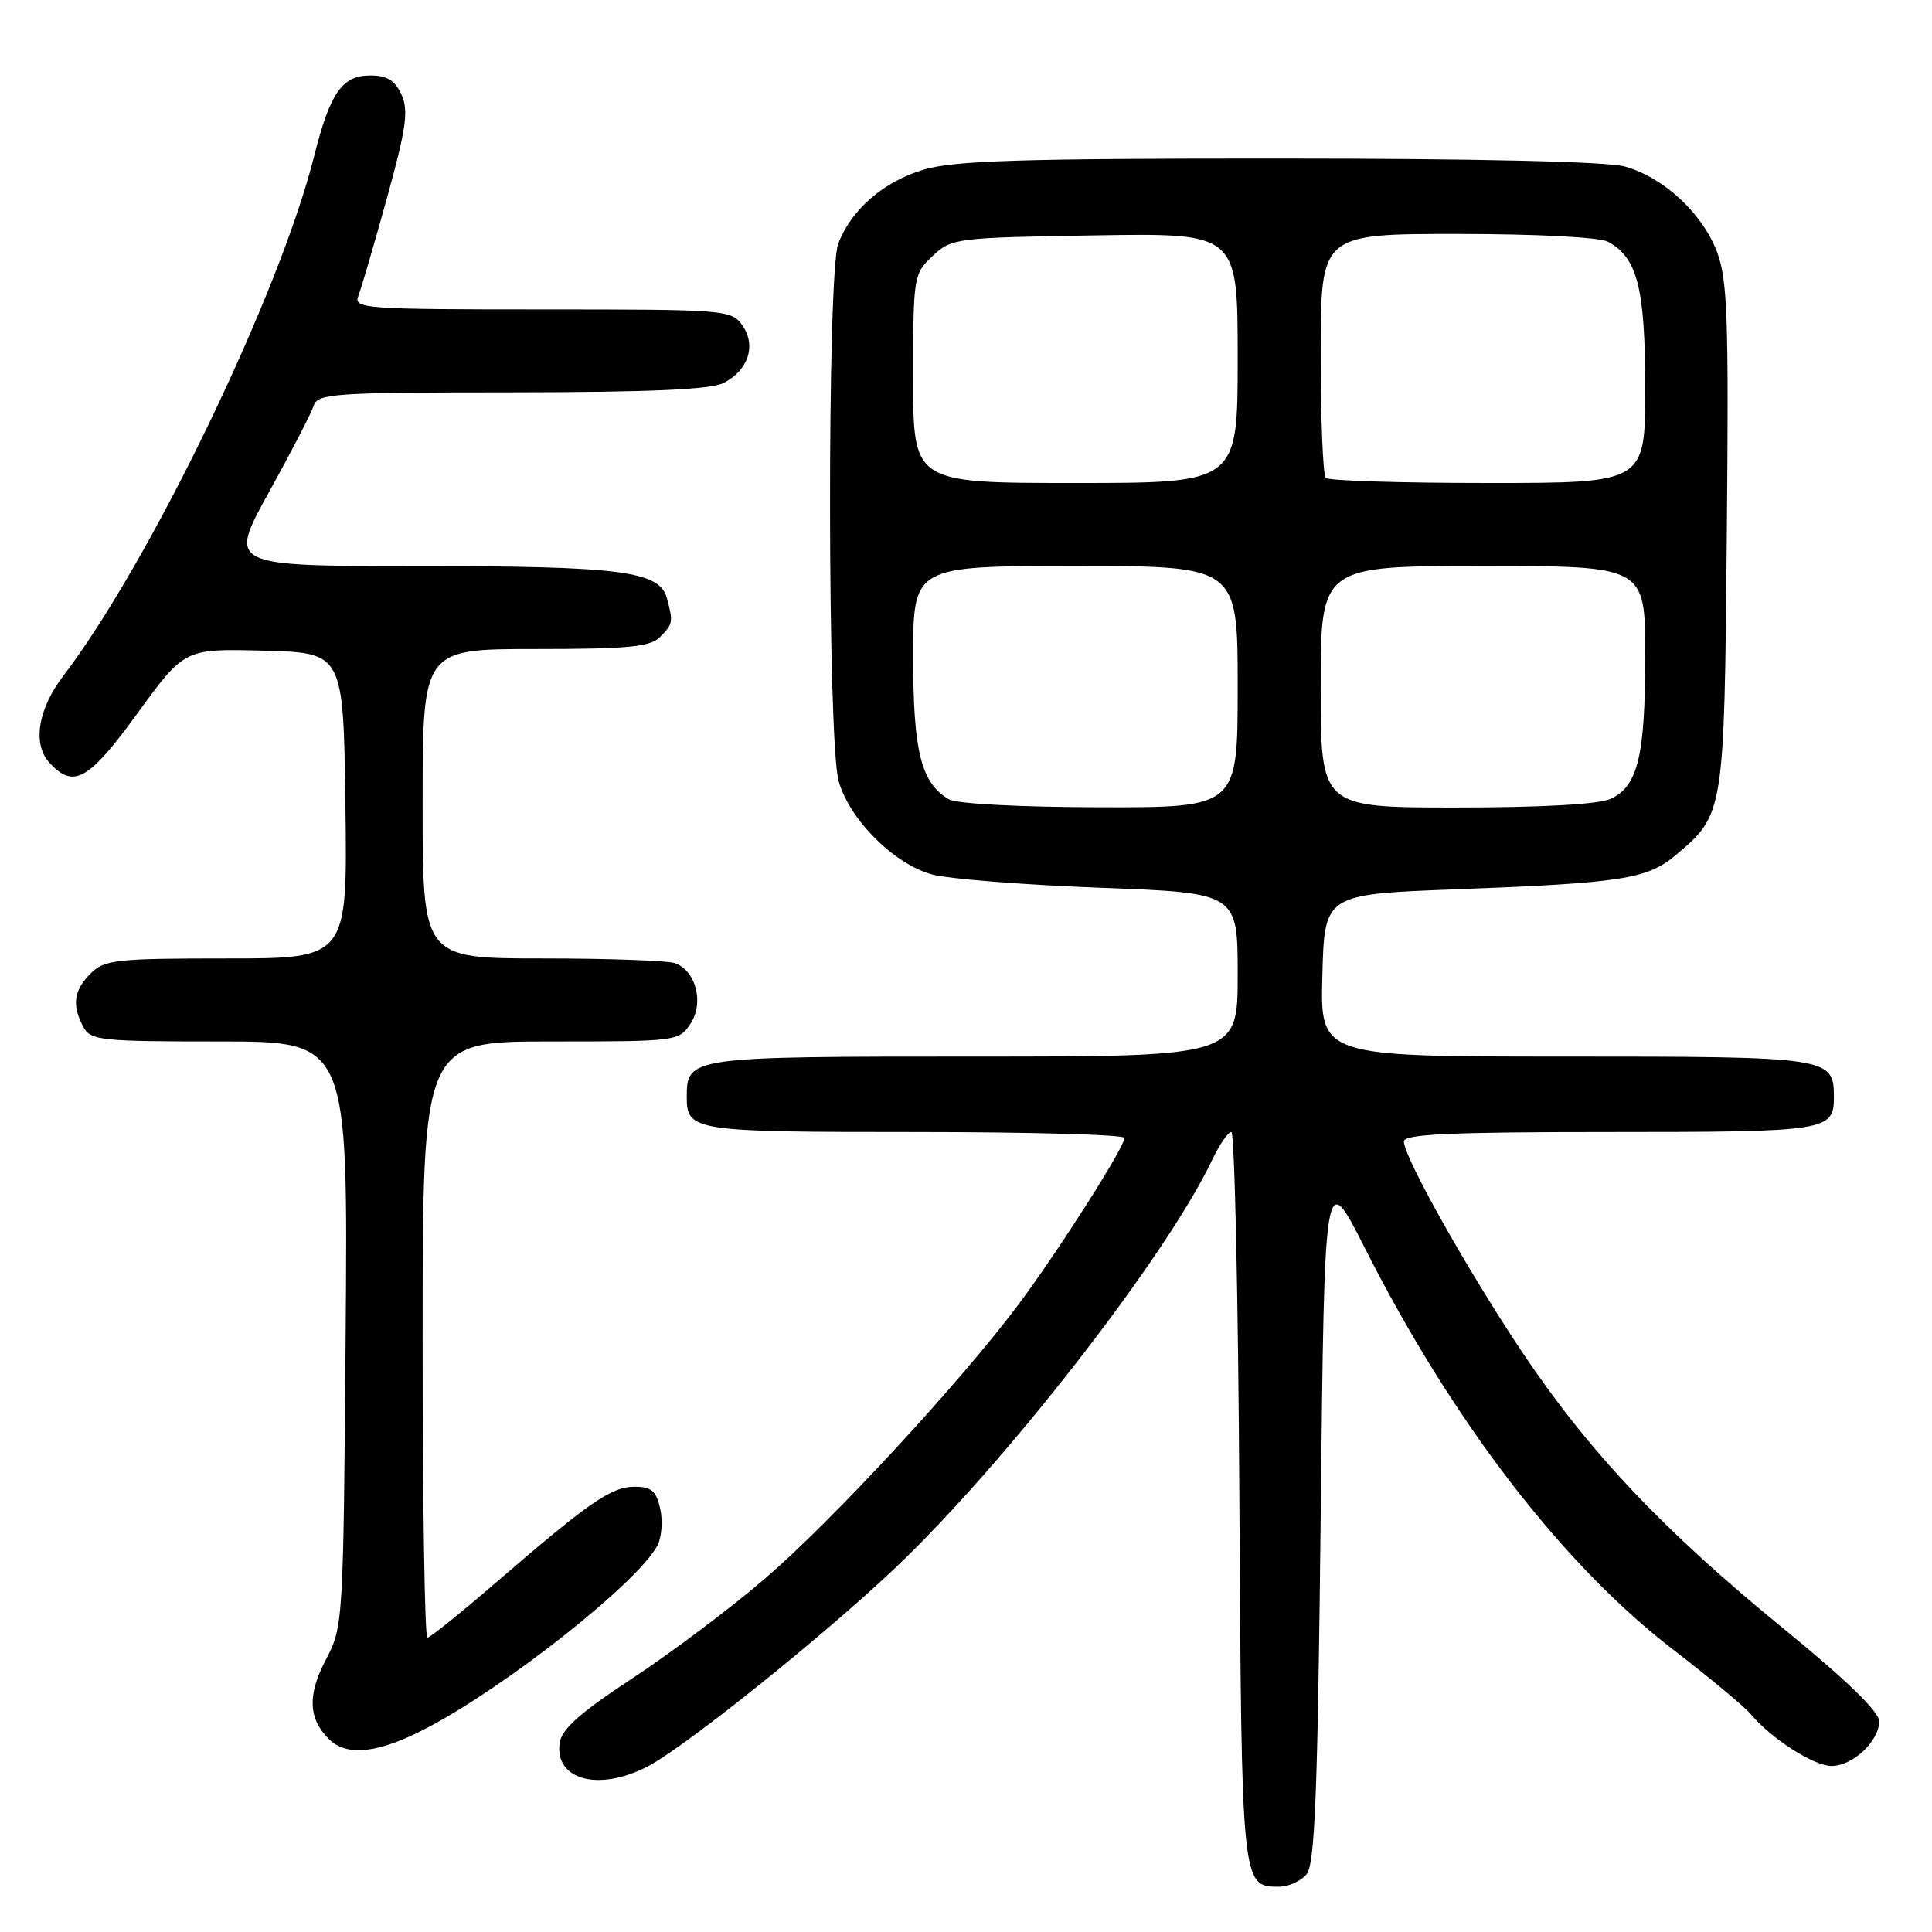 <?xml version="1.0" encoding="UTF-8" standalone="no"?>
<!DOCTYPE svg PUBLIC "-//W3C//DTD SVG 1.1//EN" "http://www.w3.org/Graphics/SVG/1.1/DTD/svg11.dtd" >
<svg xmlns="http://www.w3.org/2000/svg" xmlns:xlink="http://www.w3.org/1999/xlink" version="1.1" viewBox="0 0 256 256">
 <g >
 <path fill="currentColor"
d=" M 173.13 248.35 C 174.23 247.02 174.60 237.66 175.00 200.75 C 175.50 154.81 175.50 154.81 180.79 165.26 C 192.43 188.29 206.99 207.27 221.70 218.58 C 226.54 222.31 231.18 226.16 232.00 227.15 C 234.71 230.39 240.35 234.00 242.69 234.00 C 245.50 234.00 249.00 230.71 249.00 228.07 C 249.00 226.81 244.58 222.53 236.25 215.74 C 220.33 202.74 210.45 192.27 201.64 179.08 C 194.39 168.21 186.04 153.35 186.02 151.25 C 186.00 150.28 192.12 150.00 213.30 150.00 C 242.12 150.00 243.00 149.86 243.00 145.37 C 243.00 140.08 242.49 140.00 207.39 140.00 C 174.93 140.00 174.93 140.00 175.22 129.25 C 175.50 118.50 175.50 118.50 192.91 117.84 C 214.90 117.01 218.27 116.48 222.03 113.32 C 228.46 107.91 228.47 107.85 228.81 71.06 C 229.08 42.07 228.91 37.05 227.50 33.35 C 225.54 28.22 220.42 23.49 215.28 22.06 C 212.92 21.41 195.70 21.01 169.43 21.01 C 135.23 21.00 126.43 21.28 122.39 22.48 C 117.06 24.06 112.78 27.78 111.06 32.32 C 109.59 36.21 109.64 98.16 111.12 103.48 C 112.53 108.56 118.42 114.47 123.47 115.86 C 125.62 116.46 135.62 117.25 145.69 117.63 C 164.00 118.31 164.00 118.31 164.00 129.15 C 164.00 140.00 164.00 140.00 129.07 140.00 C 91.29 140.00 91.00 140.04 91.00 145.37 C 91.00 149.87 91.86 150.00 121.20 150.00 C 136.49 150.00 149.00 150.35 149.00 150.78 C 149.00 152.03 140.13 165.95 134.84 173.00 C 127.05 183.38 110.20 201.59 101.33 209.20 C 96.84 213.06 88.97 218.98 83.83 222.36 C 76.88 226.93 74.41 229.12 74.16 230.94 C 73.46 235.85 79.32 237.43 85.79 234.08 C 90.75 231.50 109.10 216.80 118.61 207.77 C 133.23 193.90 154.55 166.46 160.59 153.75 C 161.57 151.69 162.72 150.00 163.16 150.00 C 163.59 150.00 164.07 171.76 164.22 198.35 C 164.52 250.11 164.51 250.00 169.50 250.00 C 170.74 250.00 172.37 249.26 173.13 248.35 Z  M 56.58 228.96 C 67.27 223.34 84.47 209.72 87.10 204.81 C 87.67 203.75 87.84 201.56 87.49 199.94 C 86.96 197.55 86.32 197.00 84.07 197.00 C 81.01 197.00 78.07 199.03 65.65 209.75 C 61.03 213.74 56.97 217.00 56.63 217.00 C 56.28 217.00 56.00 199.22 56.00 177.50 C 56.00 138.00 56.00 138.00 72.98 138.00 C 89.72 138.00 89.97 137.97 91.50 135.63 C 93.30 132.90 92.24 128.69 89.49 127.64 C 88.58 127.29 80.67 127.00 71.92 127.00 C 56.00 127.00 56.00 127.00 56.00 106.50 C 56.00 86.00 56.00 86.00 70.93 86.00 C 83.17 86.00 86.14 85.72 87.43 84.43 C 89.18 82.68 89.22 82.44 88.37 79.27 C 87.41 75.67 82.34 75.01 55.36 75.01 C 30.23 75.00 30.23 75.00 35.62 65.25 C 38.59 59.89 41.27 54.71 41.57 53.75 C 42.09 52.14 44.25 52.00 67.82 51.99 C 86.21 51.97 94.18 51.62 95.90 50.74 C 99.17 49.05 100.23 45.77 98.37 43.12 C 96.93 41.06 96.21 41.00 71.84 41.00 C 48.38 41.00 46.83 40.89 47.47 39.25 C 47.85 38.29 49.55 32.46 51.26 26.29 C 53.84 16.97 54.16 14.65 53.20 12.54 C 52.34 10.64 51.29 10.00 49.04 10.00 C 45.33 10.00 43.73 12.31 41.62 20.71 C 37.04 38.95 19.89 74.47 8.37 89.58 C 5.03 93.97 4.29 98.55 6.52 101.03 C 9.73 104.57 11.71 103.46 18.25 94.47 C 24.46 85.94 24.46 85.94 34.98 86.22 C 45.50 86.50 45.50 86.50 45.77 106.75 C 46.04 127.00 46.04 127.00 30.02 127.00 C 15.33 127.00 13.83 127.17 12.00 129.00 C 9.77 131.23 9.50 133.20 11.04 136.07 C 12.00 137.86 13.29 138.00 29.09 138.00 C 46.11 138.00 46.11 138.00 45.80 176.75 C 45.50 215.05 45.47 215.55 43.18 219.91 C 40.73 224.58 40.84 227.70 43.57 230.43 C 45.95 232.81 50.17 232.33 56.58 228.96 Z  M 125.75 105.92 C 122.05 103.76 121.00 99.61 121.00 87.05 C 121.00 75.00 121.00 75.00 142.50 75.00 C 164.00 75.00 164.00 75.00 164.00 91.00 C 164.00 107.00 164.00 107.00 145.75 106.97 C 135.22 106.95 126.76 106.51 125.75 105.92 Z  M 175.00 91.00 C 175.00 75.00 175.00 75.00 196.50 75.00 C 218.00 75.00 218.00 75.00 218.00 86.85 C 218.00 100.18 217.03 104.21 213.40 105.86 C 211.83 106.58 204.24 107.00 192.95 107.00 C 175.00 107.00 175.00 107.00 175.00 91.00 Z  M 121.00 50.17 C 121.00 36.61 121.05 36.30 123.58 33.92 C 126.09 31.56 126.63 31.49 145.08 31.19 C 164.00 30.88 164.00 30.88 164.00 47.44 C 164.00 64.00 164.00 64.00 142.50 64.00 C 121.00 64.00 121.00 64.00 121.00 50.17 Z  M 175.67 63.33 C 175.30 62.97 175.00 55.54 175.00 46.83 C 175.00 31.00 175.00 31.00 193.07 31.00 C 203.54 31.00 211.94 31.43 213.06 32.03 C 216.96 34.12 218.00 38.19 218.00 51.45 C 218.00 64.00 218.00 64.00 197.17 64.00 C 185.71 64.00 176.03 63.70 175.67 63.33 Z "/>
</g>
</svg>